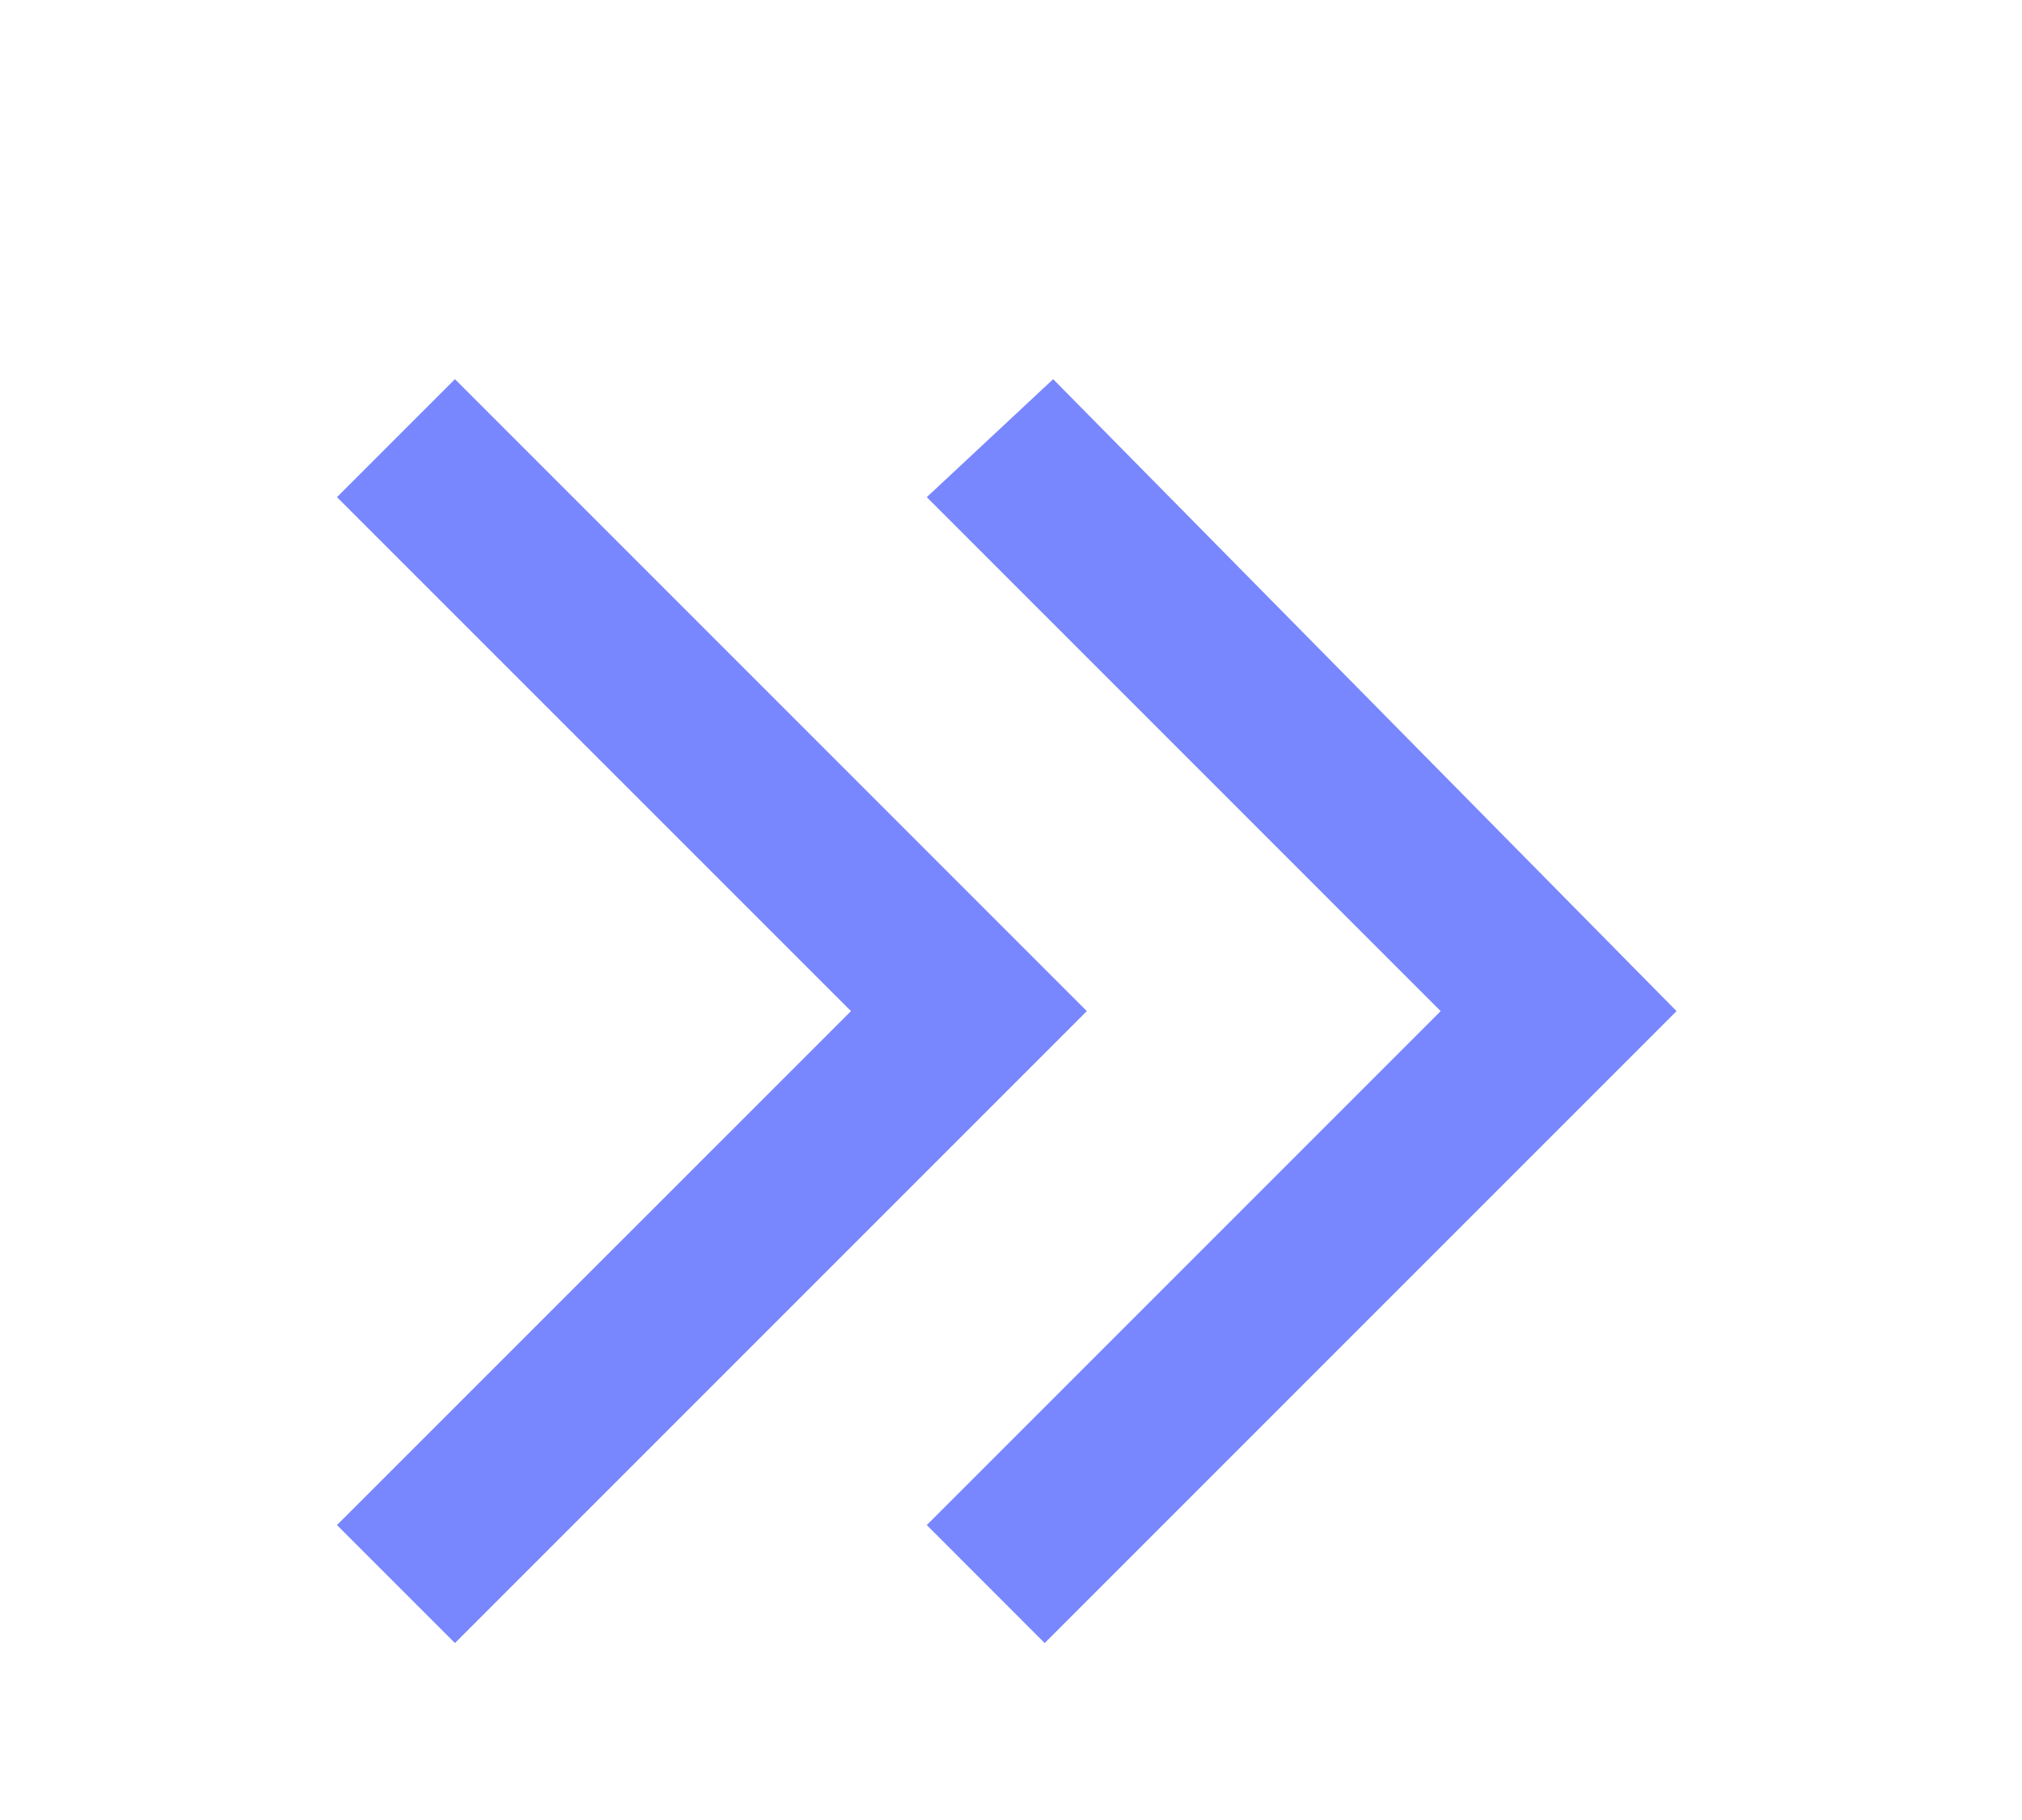 <svg width="20" height="18" viewBox="0 0 20 18" fill="none" xmlns="http://www.w3.org/2000/svg">
<path d="M10.75 10L4.5 3.75L3.333 4.917L8.417 10L3.333 15.083L4.5 16.25L10.75 10ZM16.583 10L10.417 3.75L9.167 4.917L14.25 10L9.167 15.083L10.333 16.25L16.583 10Z" fill="#7887FE"/>
</svg>
